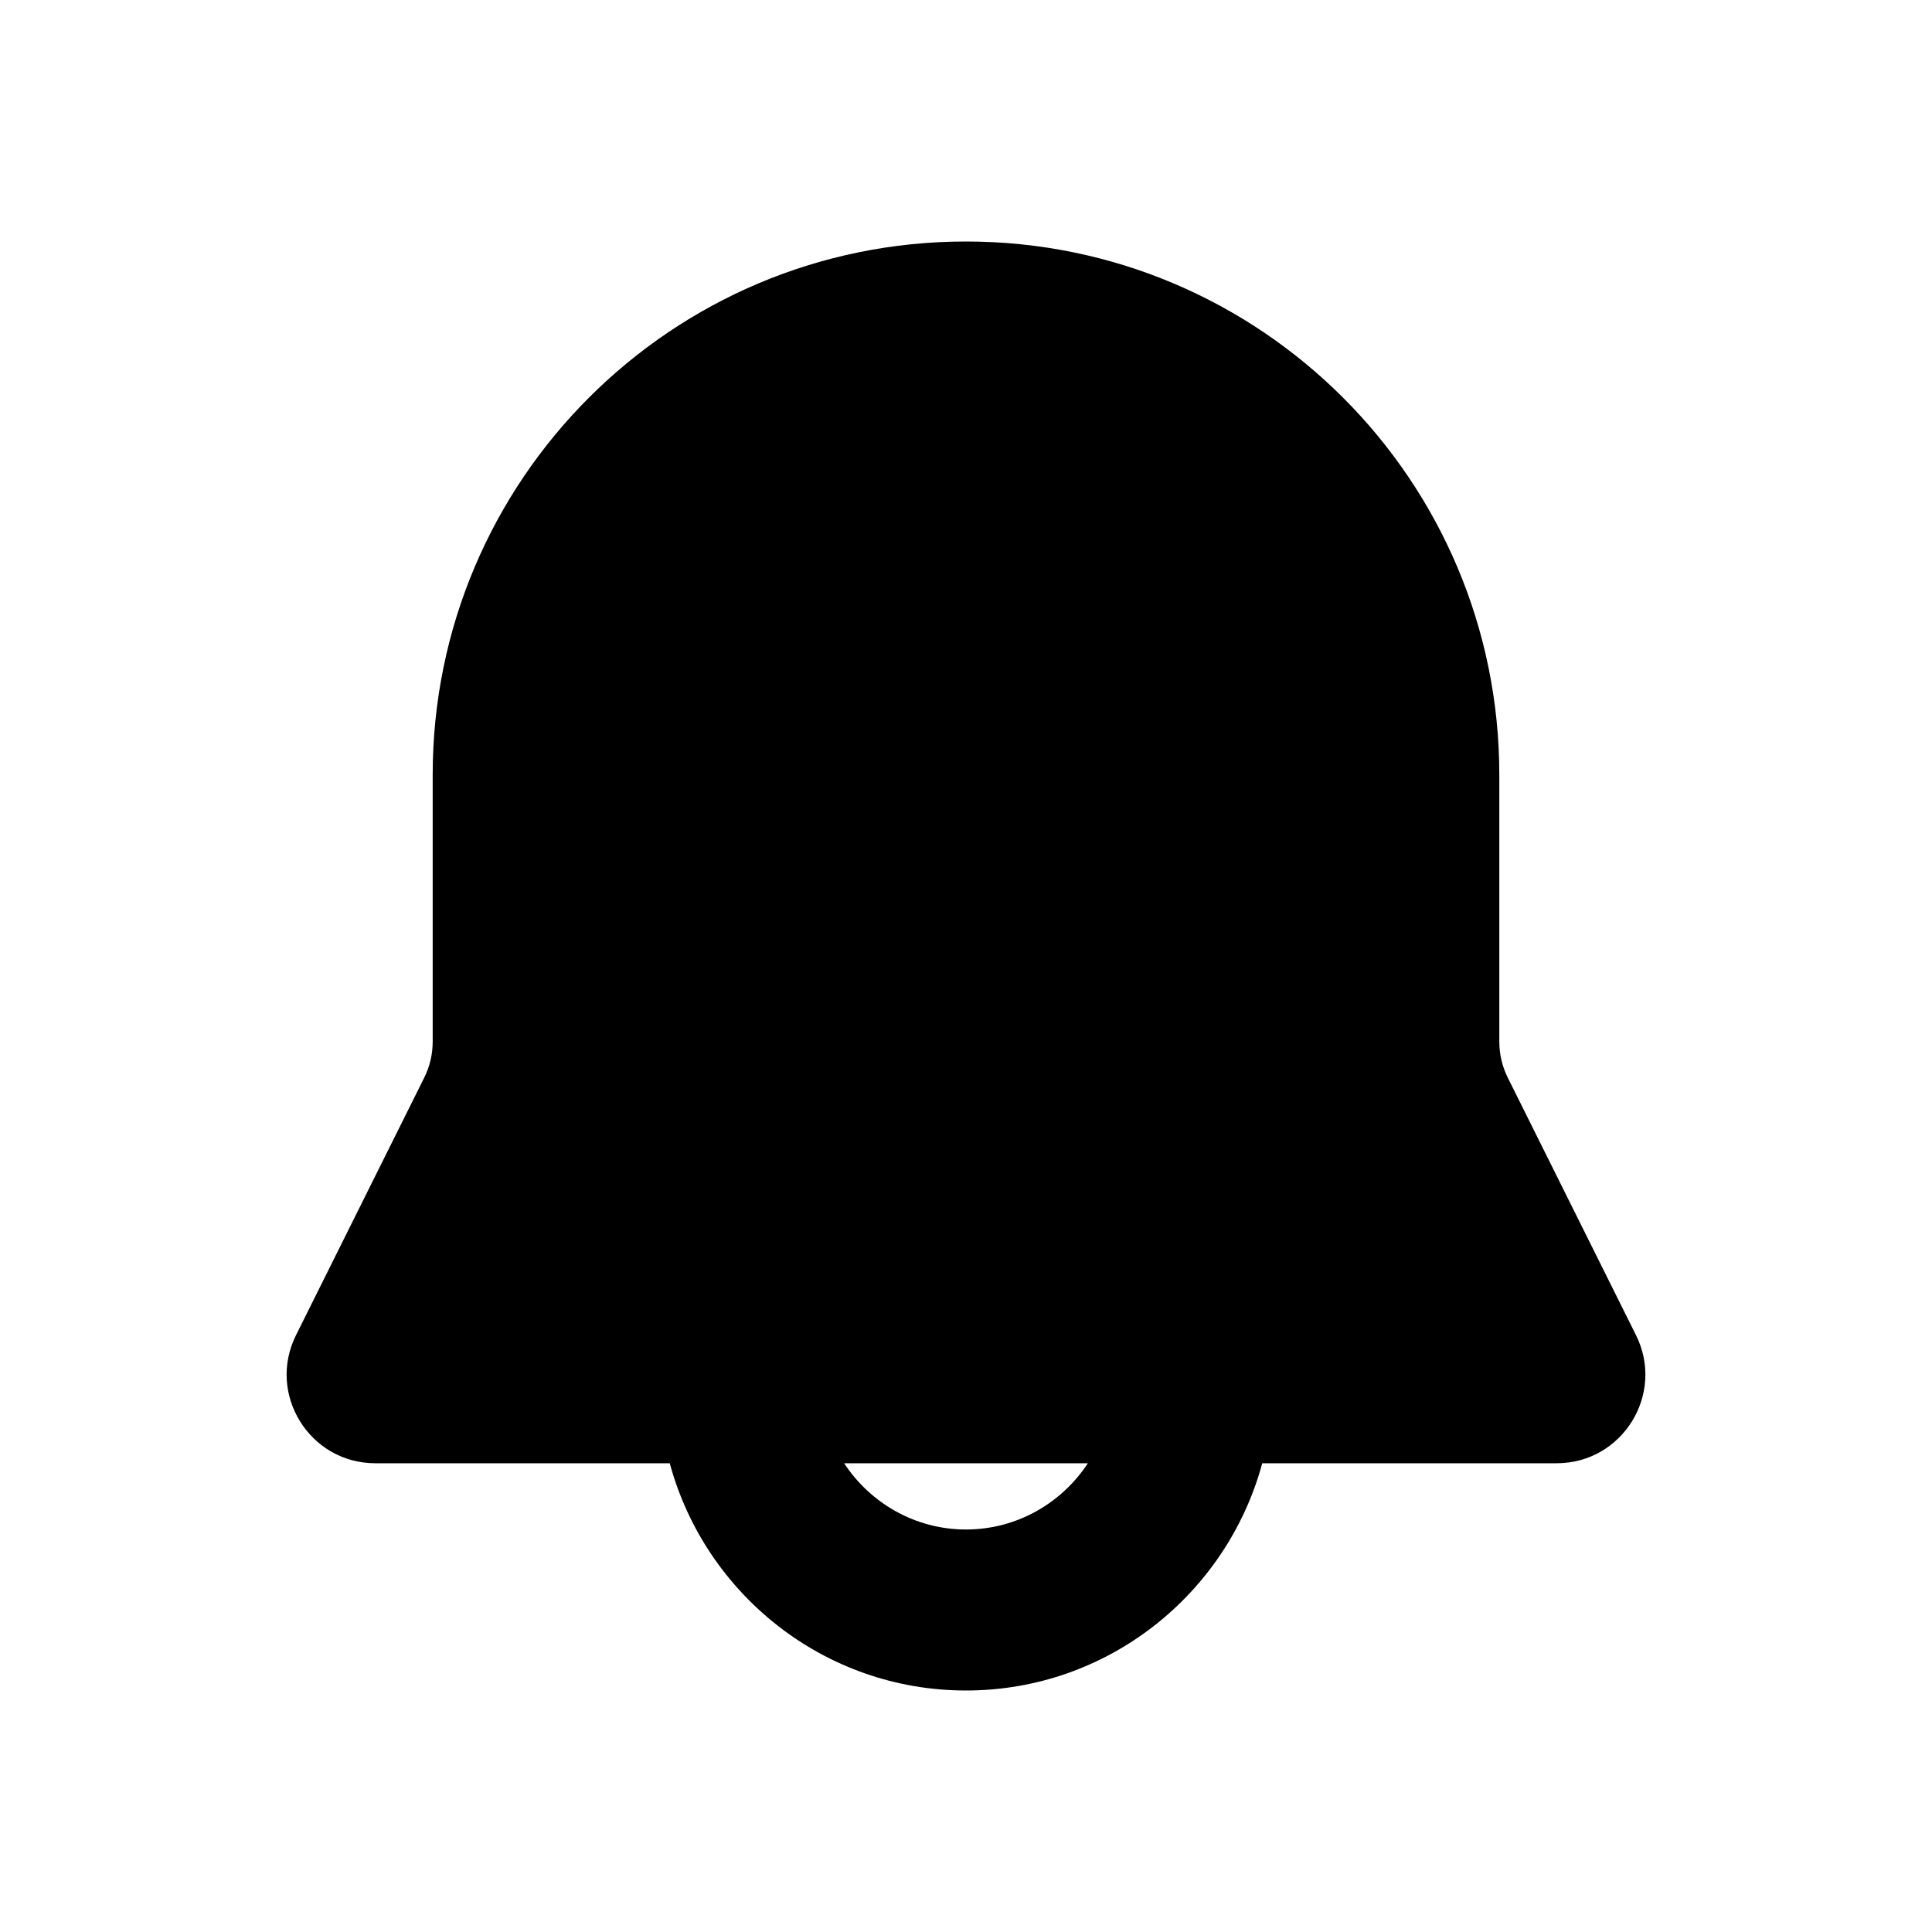 <svg width="24" height="24" viewBox="0 0 24 24" fill="none" xmlns="http://www.w3.org/2000/svg">
<path fill-rule="evenodd" clip-rule="evenodd" d="M12 3C8.341 3 5.375 5.966 5.375 9.625V12.941C5.375 13.096 5.339 13.249 5.27 13.387L3.677 16.586C3.313 17.317 3.845 18.177 4.662 18.177H8.32C8.758 19.797 10.236 21 12 21C13.763 21 15.242 19.797 15.68 18.177H19.338C20.155 18.177 20.687 17.317 20.323 16.586L18.73 13.387C18.661 13.249 18.625 13.096 18.625 12.941V9.625C18.625 5.966 15.659 3 12 3ZM12 19C11.369 19 10.811 18.672 10.486 18.177H13.514C13.189 18.672 12.631 19 12 19Z" fill="currentColor"/>
</svg>
